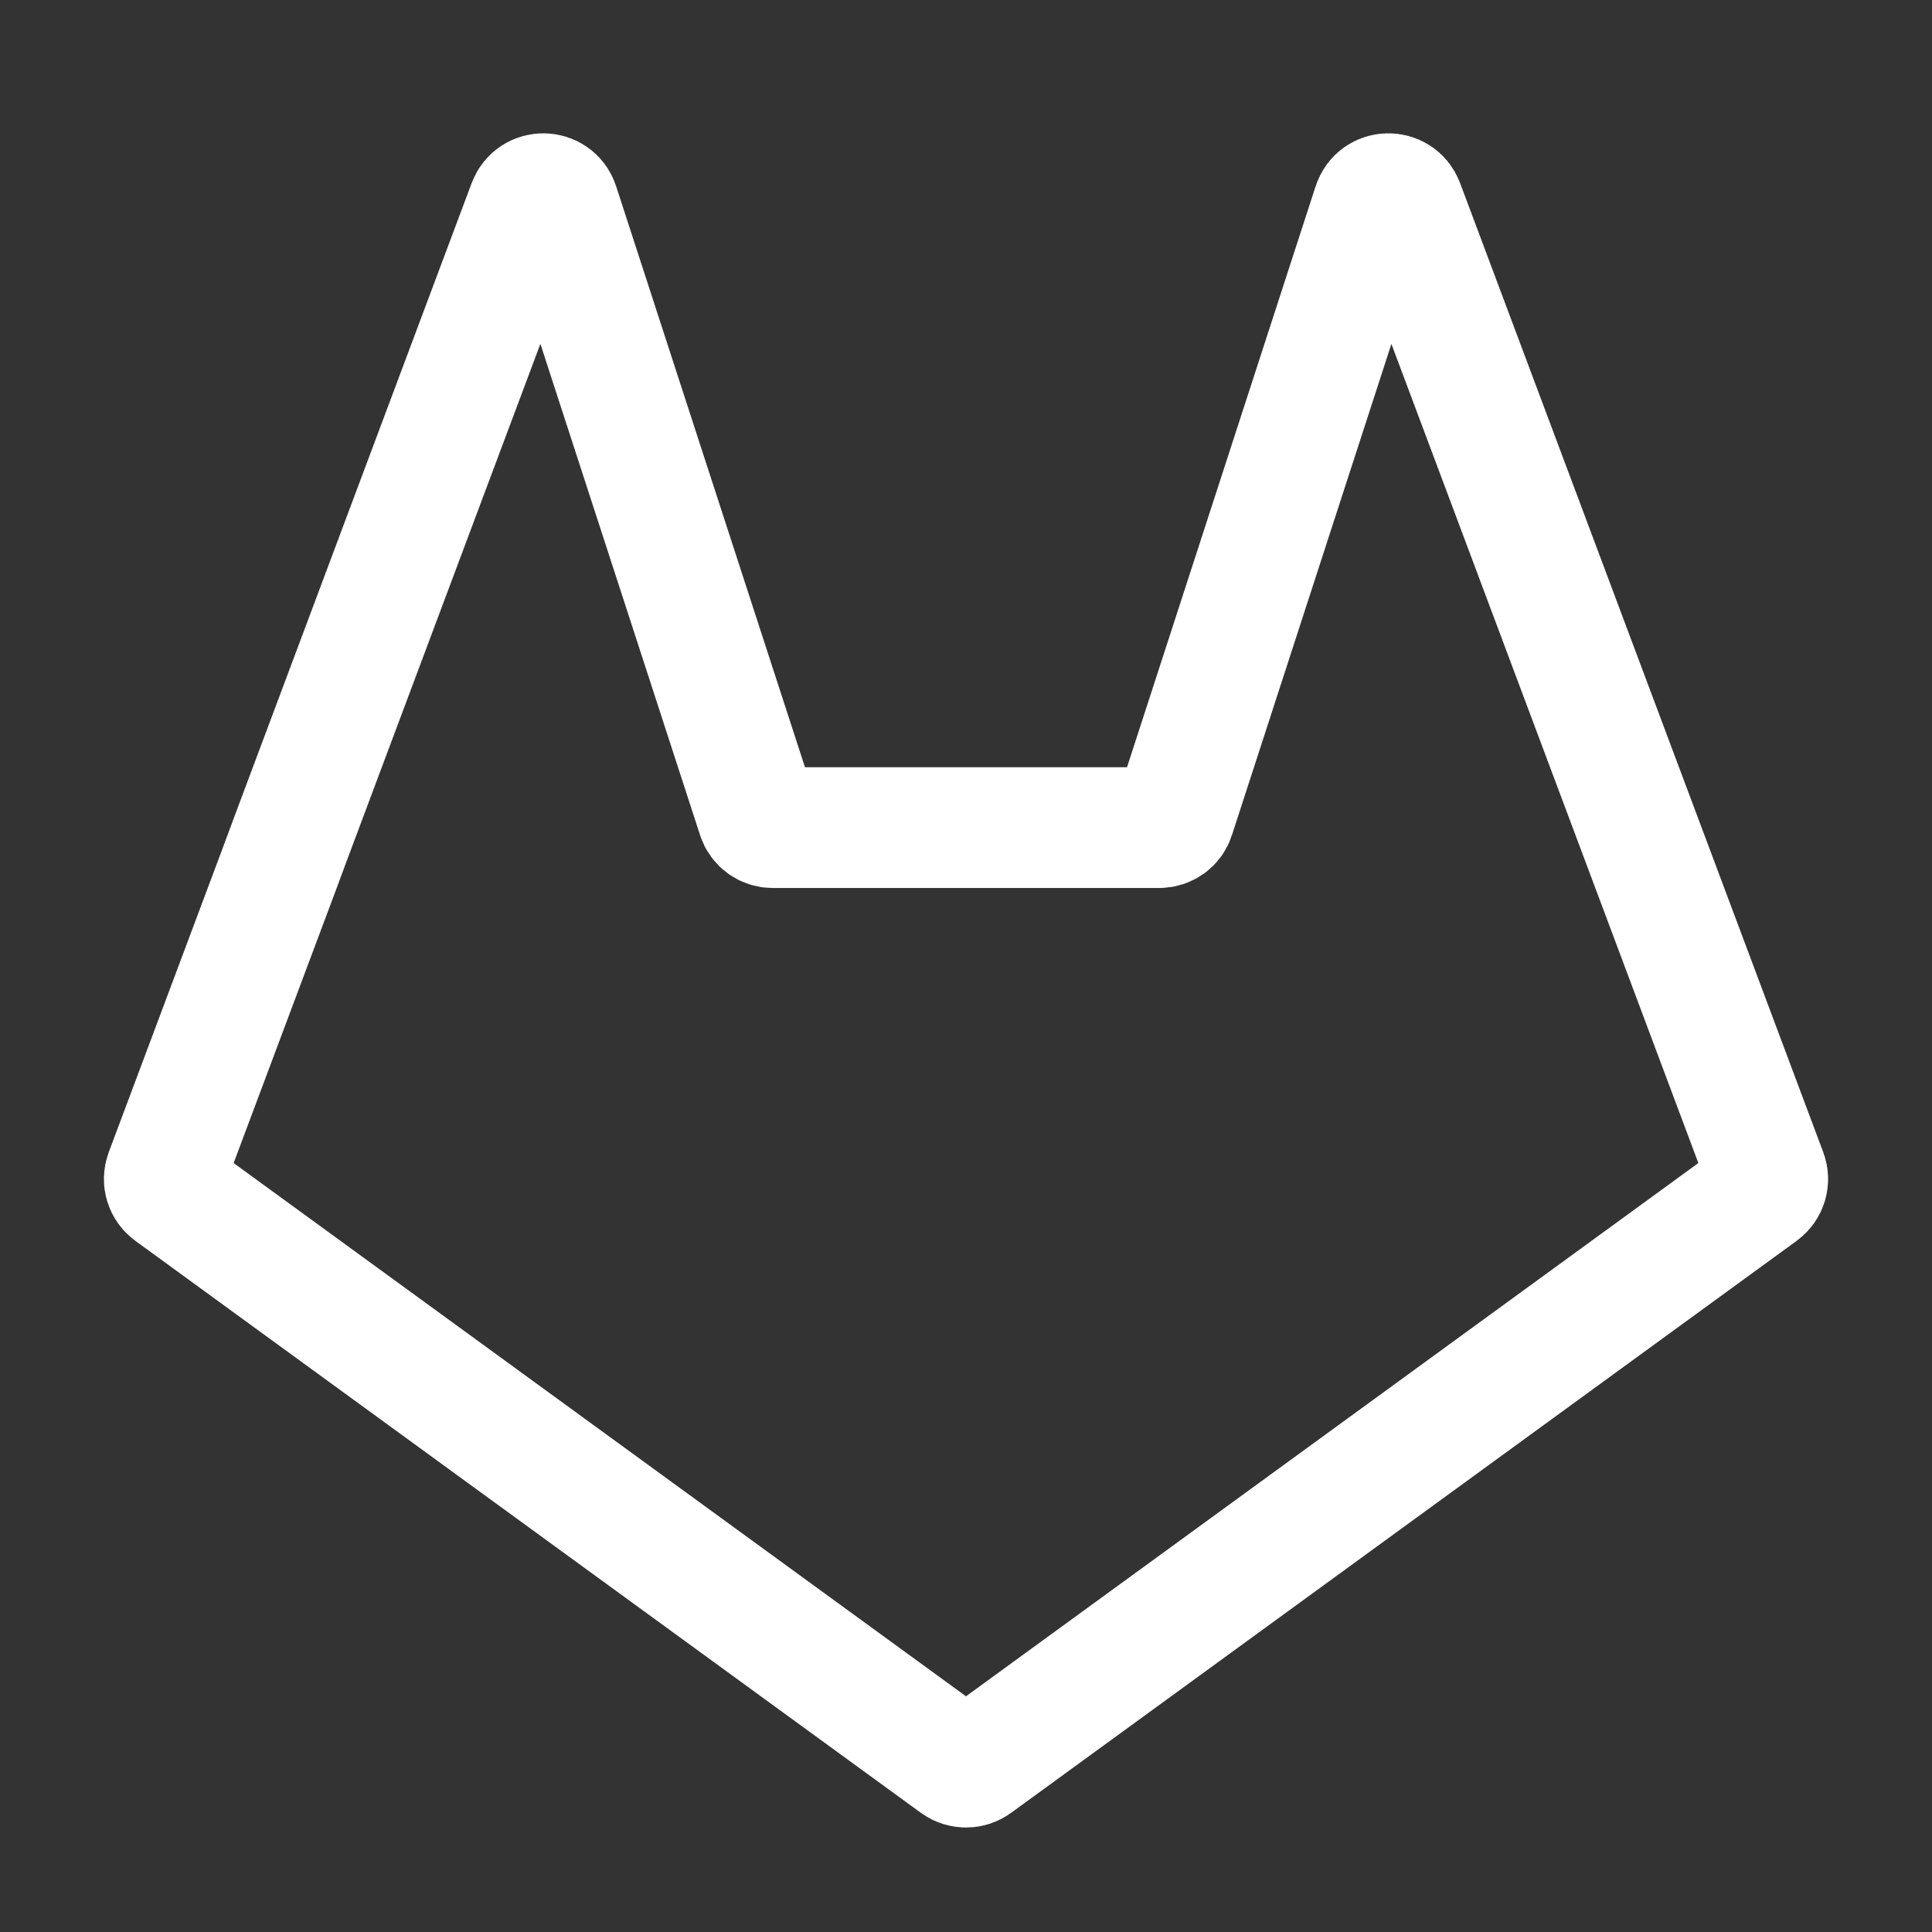 <svg id="svgAssign" width="24" height="24" color="#fff" stroke-width="1.5" viewBox="0 0 24 24" fill="none" xmlns="http://www.w3.org/2000/svg">
<rect x="0" y="0" width="24" height="24" fill="#333333" stroke="none"/>
<path fill-rule="evenodd" clip-rule="evenodd" d="M17.057 2.544C17.116 2.364 17.368 2.359 17.435 2.536L20.549 10.846L21.947 14.577C21.978 14.661 21.95 14.755 21.877 14.808L12.118 21.914C12.048 21.965 11.952 21.965 11.882 21.914L2.123 14.808C2.05 14.755 2.022 14.661 2.053 14.577L3.451 10.846L3.618 10.396L6.562 2.536C6.629 2.359 6.881 2.364 6.94 2.544L9.41 10.143C9.436 10.226 9.513 10.281 9.6 10.281H14.4C14.487 10.281 14.564 10.226 14.59 10.143L17.057 2.544Z" stroke="currentColor" stroke-width="1.5"/>
</svg>
